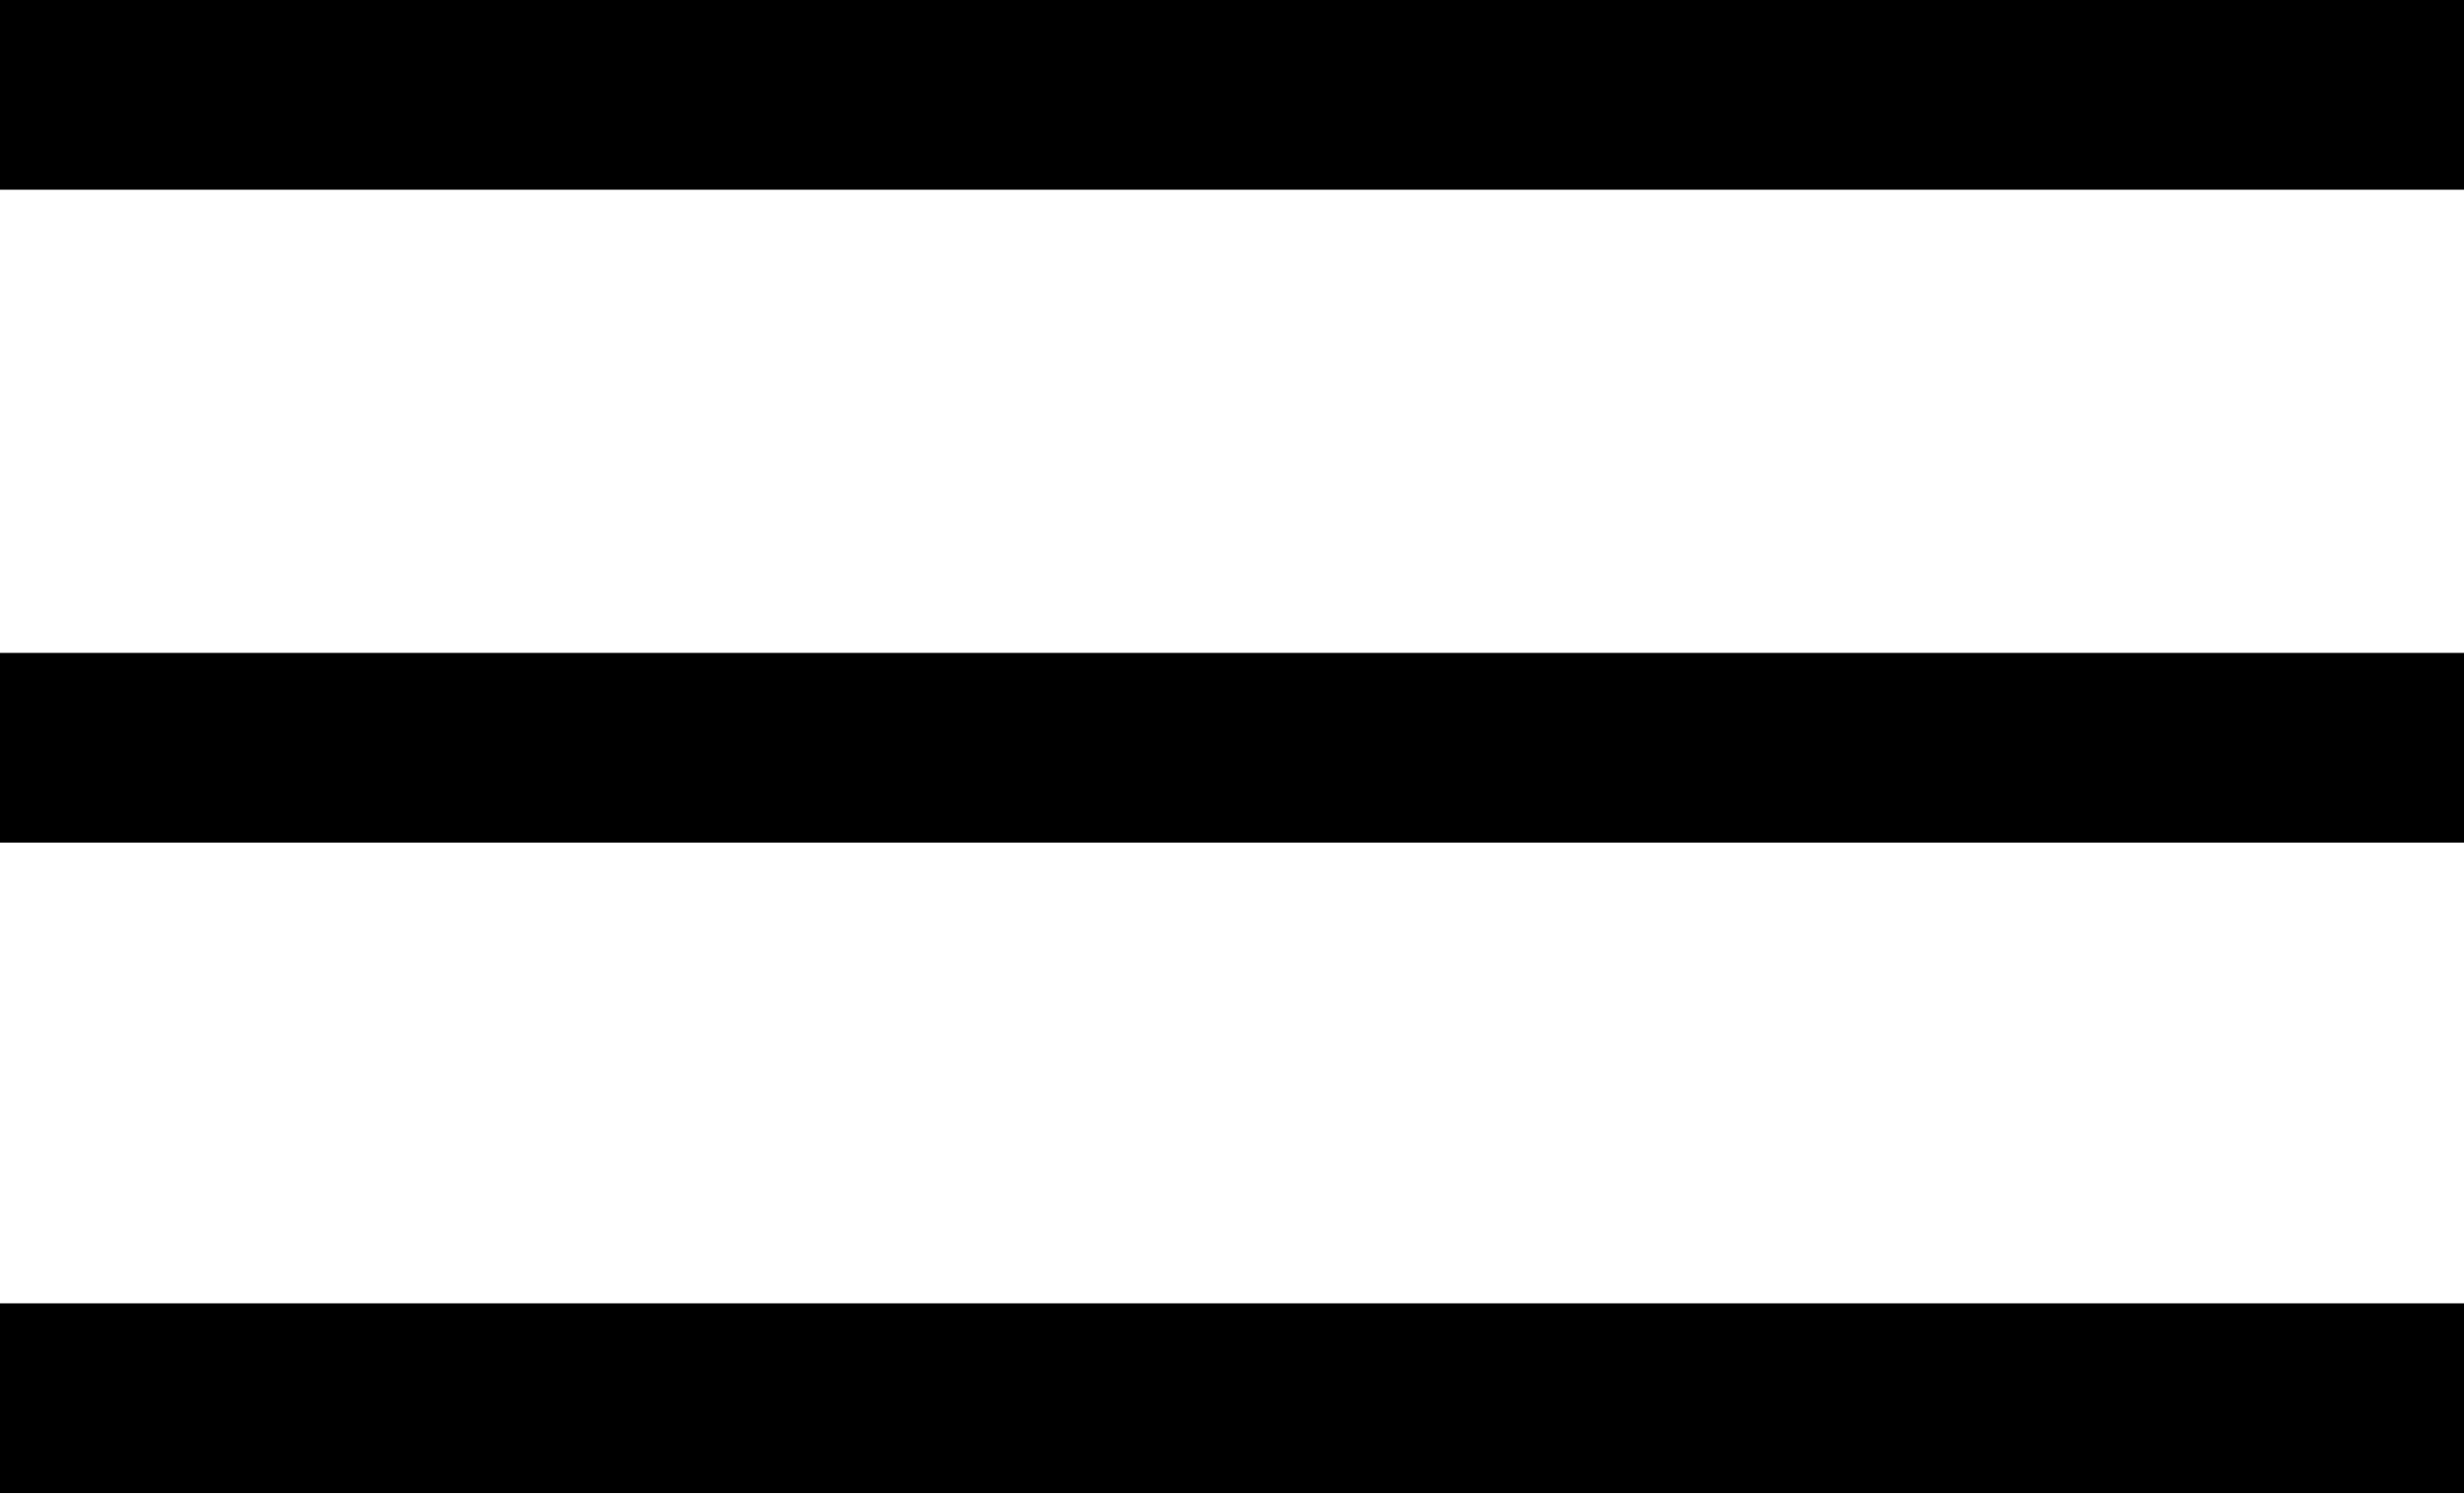 <?xml version="1.0" encoding="utf-8"?>
<!-- Generator: Adobe Illustrator 24.2.2, SVG Export Plug-In . SVG Version: 6.00 Build 0)  -->
<svg version="1.1" id="Ebene_1" xmlns="http://www.w3.org/2000/svg" xmlns:xlink="http://www.w3.org/1999/xlink" x="0px" y="0px"
	 viewBox="0 0 100 60.7" style="enable-background:new 0 0 100 60.7;" xml:space="preserve">
<rect width="100" height="7.7"/>
<rect y="26.5" width="100" height="7.7"/>
<rect y="52.9" width="100" height="7.7"/>
</svg>
